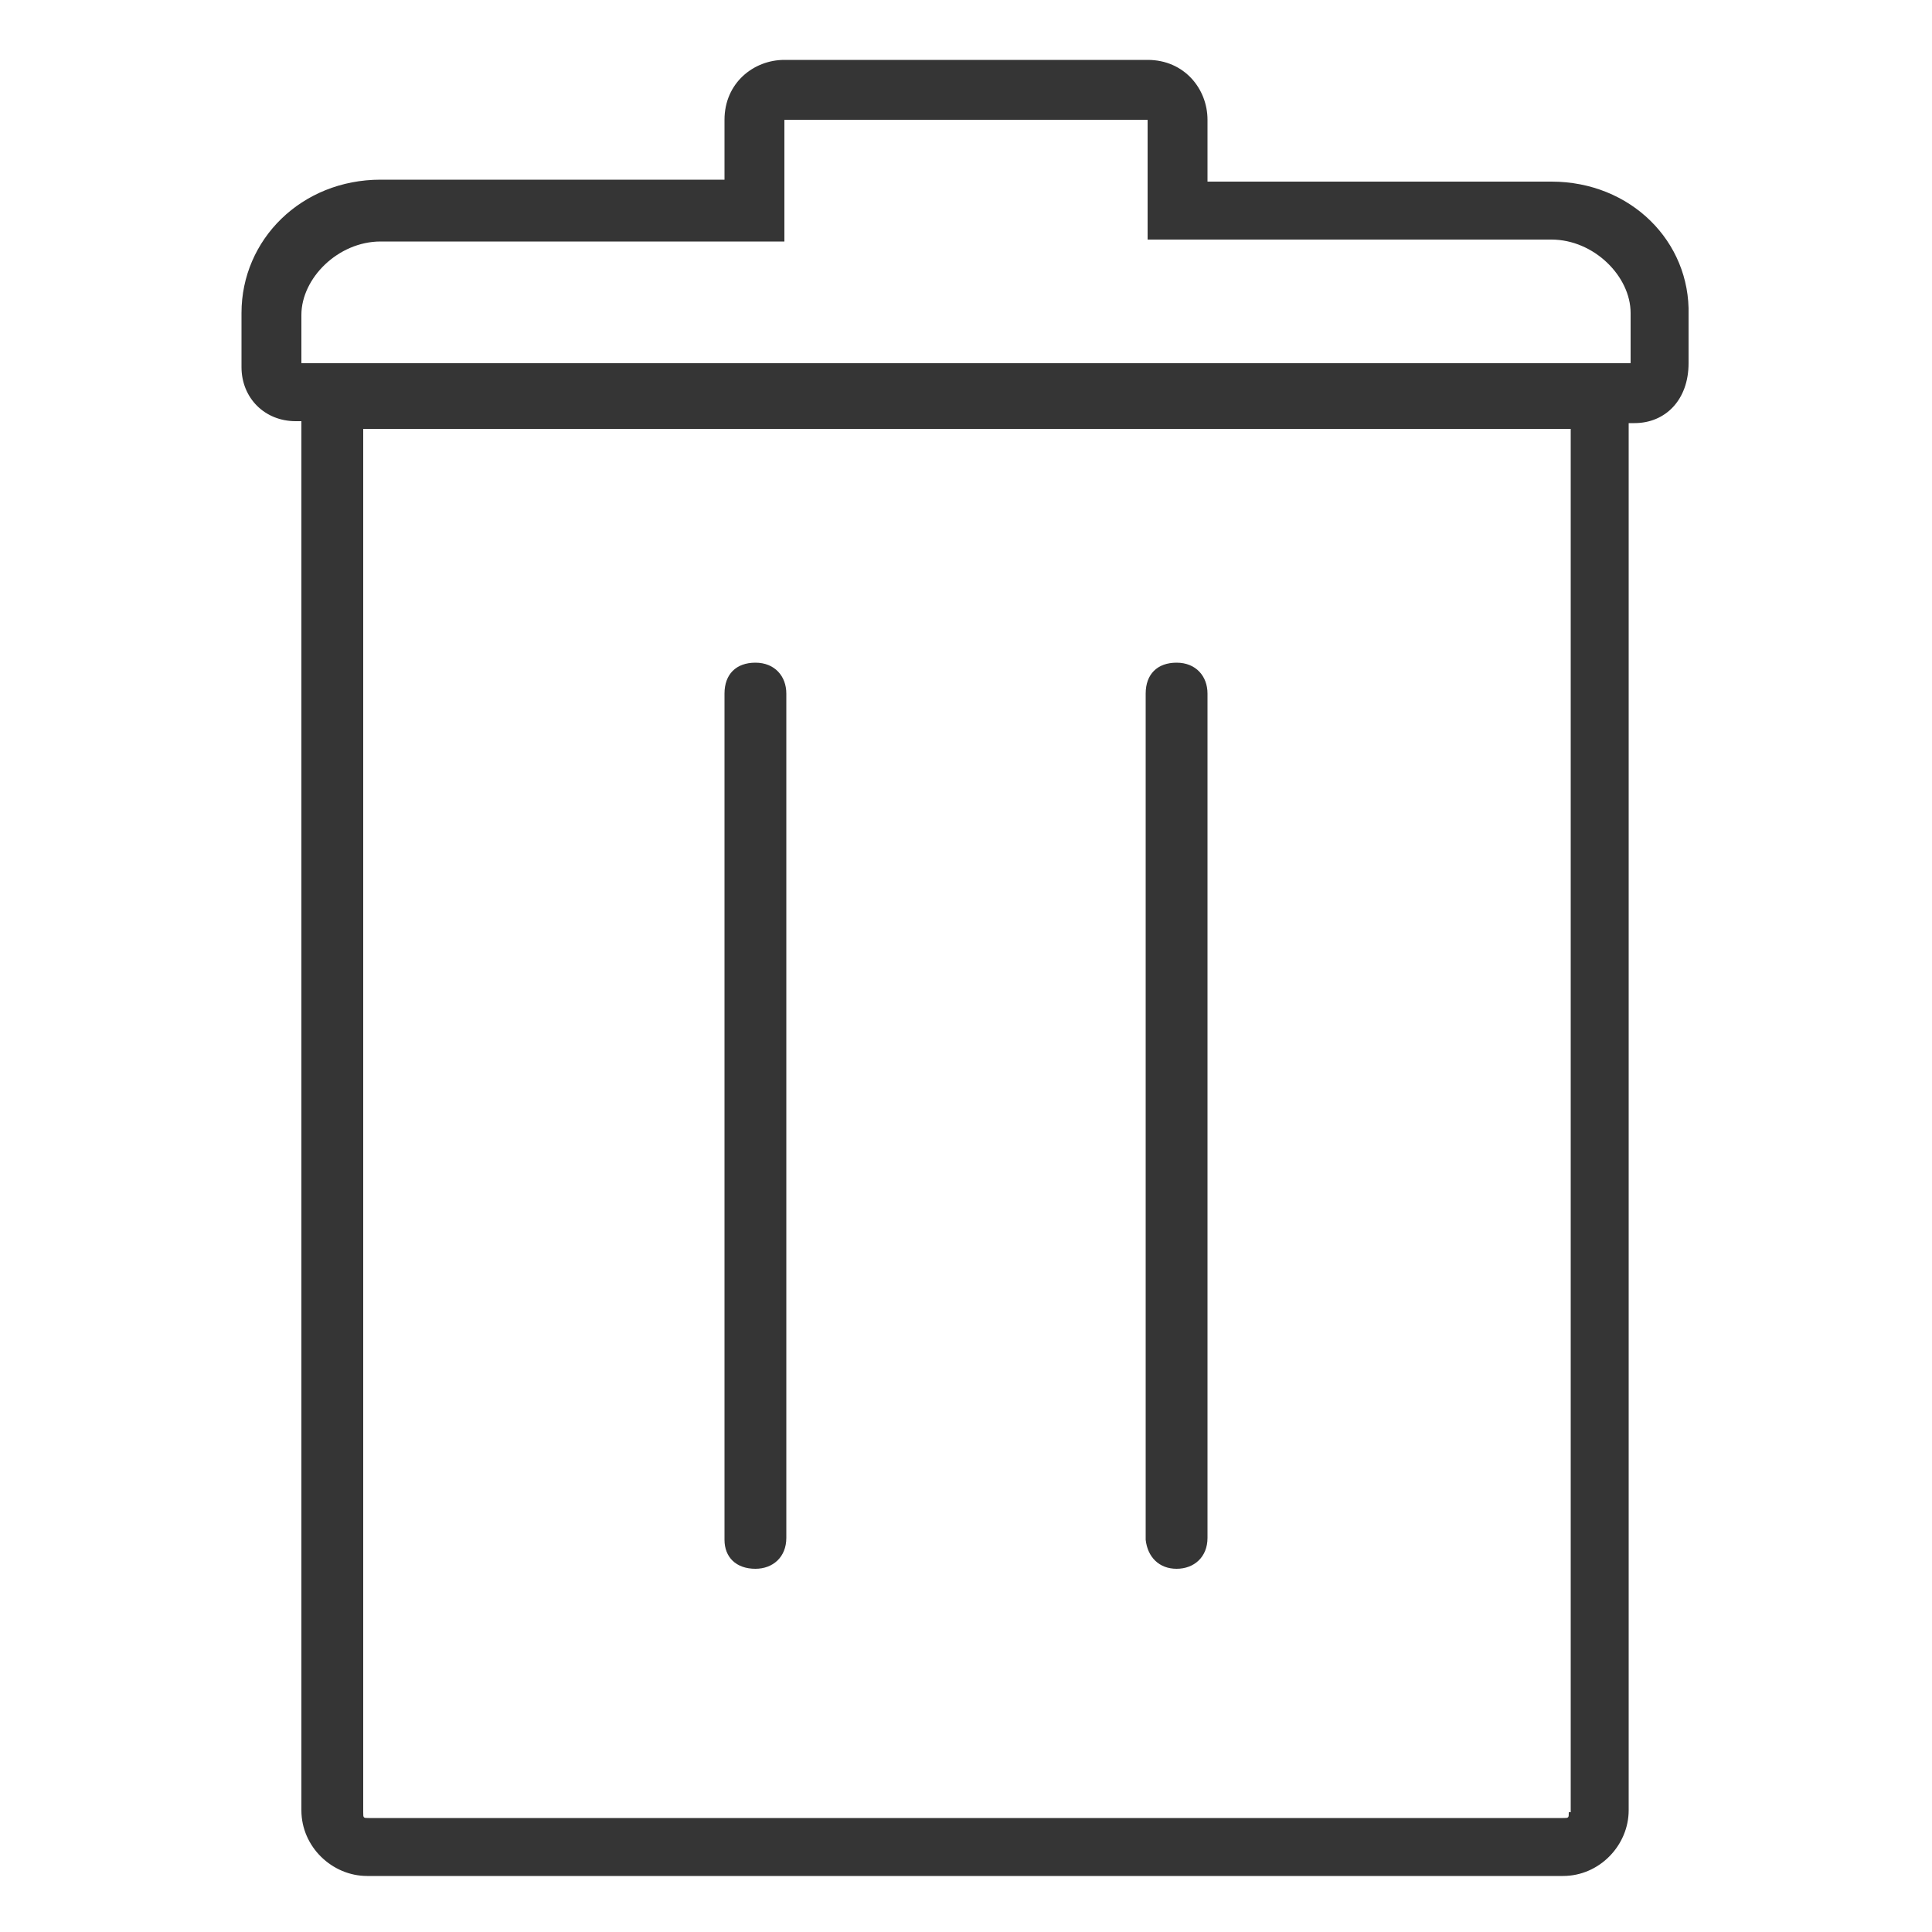 <?xml version="1.0" encoding="utf-8"?>
<!-- Generator: Adobe Illustrator 18.1.1, SVG Export Plug-In . SVG Version: 6.00 Build 0)  -->
<!DOCTYPE svg PUBLIC "-//W3C//DTD SVG 1.1//EN" "http://www.w3.org/Graphics/SVG/1.1/DTD/svg11.dtd">
<svg version="1.1" id="Layer_1" xmlns="http://www.w3.org/2000/svg" xmlns:xlink="http://www.w3.org/1999/xlink" x="0px" y="0px"
	 viewBox="0 0 100 100" enable-background="new 0 0 100 100" xml:space="preserve">
<g id="Circle_Center" display="none">
	<g display="inline" opacity="0.5">
		<rect fill="none" stroke="#E30613" stroke-width="0.125" stroke-miterlimit="10" width="100" height="100"/>
		<line fill="none" stroke="#E30613" stroke-width="0.125" stroke-miterlimit="10" x1="0" y1="50" x2="100" y2="50"/>
		<line fill="none" stroke="#E30613" stroke-width="0.125" stroke-miterlimit="10" x1="50" y1="0" x2="50" y2="100"/>
		<circle fill="none" stroke="#E30613" stroke-width="0.125" stroke-miterlimit="10" cx="50" cy="50" r="46.9"/>
	</g>
</g>
<g id="Layer_3" display="none">
</g>
<g id="Layer_4" display="none">
	
		<rect x="3.1" y="3.1" display="inline" fill="none" stroke="#FFED00" stroke-width="0.188" stroke-miterlimit="10" width="93.8" height="93.8"/>
</g>
<g>
	<path fill="#353535" d="M80.3,9.4H62.5V6.2c0-1.6-1.2-3.1-3.1-3.1H40.6c-1.6,0-3.1,1.2-3.1,3.1v3.1H19.7c-4.1,0-7.2,3.1-7.2,6.9
		v2.8c0,1.6,1.2,2.8,2.8,2.8h0.3v71.9c0,1.9,1.6,3.4,3.4,3.4h61.9c1.9,0,3.4-1.6,3.4-3.4V21.9h0.3c1.6,0,2.8-1.2,2.8-3.1v-2.5
		C87.5,12.5,84.4,9.4,80.3,9.4z M81.2,93.8c0,0.3,0,0.3-0.3,0.3H19.1c-0.3,0-0.3,0-0.3-0.3V22.2h62.5V93.8z M84.4,18.8H15.6v-2.5
		c0-1.9,1.9-3.8,4.1-3.8h20.9V6.2h18.8v6.2h20.9c2.2,0,4.1,1.9,4.1,3.8V18.8z"/>
	<path fill="#353535" d="M60.9,81.2c0.9,0,1.6-0.6,1.6-1.6V35.9c0-0.9-0.6-1.6-1.6-1.6s-1.6,0.6-1.6,1.6v43.8
		C59.4,80.6,60,81.2,60.9,81.2z"/>
	<path fill="#353535" d="M39.1,81.2c0.9,0,1.6-0.6,1.6-1.6V35.9c0-0.9-0.6-1.6-1.6-1.6s-1.6,0.6-1.6,1.6v43.8
		C37.5,80.6,38.1,81.2,39.1,81.2z"/>
</g>
<g id="Text" display="none">
</g>
<g id="Pixel_grid" display="none">
	
		<line display="inline" fill="none" stroke="#3EC11F" stroke-width="0.1" stroke-linecap="round" stroke-linejoin="round" stroke-miterlimit="10" x1="15.6" y1="0" x2="15.6" y2="100"/>
	
		<line display="inline" fill="none" stroke="#3EC11F" stroke-width="0.1" stroke-linecap="round" stroke-linejoin="round" stroke-miterlimit="10" x1="18.8" y1="0" x2="18.8" y2="100"/>
	
		<line display="inline" fill="none" stroke="#3EC11F" stroke-width="0.1" stroke-linecap="round" stroke-linejoin="round" stroke-miterlimit="10" x1="37.5" y1="0" x2="37.5" y2="100"/>
	
		<line display="inline" fill="none" stroke="#3EC11F" stroke-width="0.1" stroke-linecap="round" stroke-linejoin="round" stroke-miterlimit="10" x1="40.6" y1="0" x2="40.6" y2="100"/>
	
		<line display="inline" fill="none" stroke="#3EC11F" stroke-width="0.1" stroke-linecap="round" stroke-linejoin="round" stroke-miterlimit="10" x1="59.4" y1="0" x2="59.4" y2="100"/>
	
		<line display="inline" fill="none" stroke="#3EC11F" stroke-width="0.1" stroke-linecap="round" stroke-linejoin="round" stroke-miterlimit="10" x1="62.5" y1="0" x2="62.5" y2="100"/>
	
		<line display="inline" fill="none" stroke="#3EC11F" stroke-width="0.1" stroke-linecap="round" stroke-linejoin="round" stroke-miterlimit="10" x1="81.2" y1="0" x2="81.2" y2="100"/>
	
		<line display="inline" fill="none" stroke="#3EC11F" stroke-width="0.1" stroke-linecap="round" stroke-linejoin="round" stroke-miterlimit="10" x1="84.4" y1="0" x2="84.4" y2="100"/>
	
		<line display="inline" fill="none" stroke="#3EC11F" stroke-width="0.1" stroke-linecap="round" stroke-linejoin="round" stroke-miterlimit="10" x1="0" y1="96.9" x2="100" y2="96.9"/>
	
		<line display="inline" fill="none" stroke="#3EC11F" stroke-width="0.1" stroke-linecap="round" stroke-linejoin="round" stroke-miterlimit="10" x1="0" y1="93.8" x2="100" y2="93.8"/>
</g>
<g id="Layer_5" display="none">
</g>
<g id="Layer_8" display="none">
	<circle display="inline" fill="none" stroke="#E30613" stroke-width="0.1" stroke-miterlimit="10" cx="84.4" cy="18.8" r="3.1"/>
	<circle display="inline" fill="none" stroke="#E30613" stroke-width="0.1" stroke-miterlimit="10" cx="15.6" cy="18.8" r="3.1"/>
	<circle display="inline" fill="none" stroke="#E30613" stroke-width="0.1" stroke-miterlimit="10" cx="18.8" cy="15.6" r="6.2"/>
	<circle display="inline" fill="none" stroke="#E30613" stroke-width="0.1" stroke-miterlimit="10" cx="81.2" cy="15.6" r="6.2"/>
	<circle display="inline" fill="none" stroke="#E30613" stroke-width="0.1" stroke-miterlimit="10" cx="40.6" cy="6.2" r="3.1"/>
	<circle display="inline" fill="none" stroke="#E30613" stroke-width="0.1" stroke-miterlimit="10" cx="59.4" cy="6.2" r="3.1"/>
	<circle display="inline" fill="none" stroke="#E30613" stroke-width="0.1" stroke-miterlimit="10" cx="18.8" cy="93.8" r="3.1"/>
	<circle display="inline" fill="none" stroke="#E30613" stroke-width="0.1" stroke-miterlimit="10" cx="81.2" cy="93.8" r="3.1"/>
	
		<line display="inline" fill="none" stroke="#E30613" stroke-width="0.1" stroke-miterlimit="10" x1="15.6" y1="100" x2="15.6" y2="0"/>
	
		<line display="inline" fill="none" stroke="#E30613" stroke-width="0.1" stroke-miterlimit="10" x1="18.8" y1="100" x2="18.8" y2="0"/>
	
		<line display="inline" fill="none" stroke="#E30613" stroke-width="0.1" stroke-miterlimit="10" x1="37.5" y1="100" x2="37.5" y2="0"/>
	
		<line display="inline" fill="none" stroke="#E30613" stroke-width="0.1" stroke-miterlimit="10" x1="40.6" y1="100" x2="40.6" y2="0"/>
	<line display="inline" fill="none" stroke="#E30613" stroke-width="0.1" stroke-miterlimit="10" x1="0" y1="100" x2="0" y2="0"/>
	
		<line display="inline" fill="none" stroke="#E30613" stroke-width="0.1" stroke-miterlimit="10" x1="3.1" y1="100" x2="3.1" y2="0"/>
	
		<line display="inline" fill="none" stroke="#E30613" stroke-width="0.1" stroke-miterlimit="10" x1="100" y1="100" x2="100" y2="0"/>
	
		<line display="inline" fill="none" stroke="#E30613" stroke-width="0.1" stroke-miterlimit="10" x1="59.4" y1="100" x2="59.4" y2="0"/>
	
		<line display="inline" fill="none" stroke="#E30613" stroke-width="0.1" stroke-miterlimit="10" x1="62.5" y1="100" x2="62.5" y2="0"/>
	
		<line display="inline" fill="none" stroke="#E30613" stroke-width="0.1" stroke-miterlimit="10" x1="81.2" y1="100" x2="81.2" y2="0"/>
	
		<line display="inline" fill="none" stroke="#E30613" stroke-width="0.1" stroke-miterlimit="10" x1="84.4" y1="100" x2="84.4" y2="0"/>
	
		<line display="inline" fill="none" stroke="#E30613" stroke-width="0.1" stroke-miterlimit="10" x1="87.5" y1="100" x2="87.5" y2="0"/>
	
		<line display="inline" fill="none" stroke="#E30613" stroke-width="0.1" stroke-miterlimit="10" x1="12.5" y1="100" x2="12.5" y2="0"/>
	
		<line display="inline" fill="none" stroke="#E30613" stroke-width="0.1" stroke-miterlimit="10" x1="100" y1="3.1" x2="0" y2="3.1"/>
	<line display="inline" fill="none" stroke="#E30613" stroke-width="0.1" stroke-miterlimit="10" x1="100" y1="0" x2="0" y2="0"/>
	
		<line display="inline" fill="none" stroke="#E30613" stroke-width="0.1" stroke-miterlimit="10" x1="100" y1="21.9" x2="0" y2="21.9"/>
	
		<line display="inline" fill="none" stroke="#E30613" stroke-width="0.1" stroke-miterlimit="10" x1="100" y1="18.8" x2="0" y2="18.8"/>
	
		<line display="inline" fill="none" stroke="#E30613" stroke-width="0.1" stroke-miterlimit="10" x1="100" y1="12.5" x2="0" y2="12.5"/>
	
		<line display="inline" fill="none" stroke="#E30613" stroke-width="0.1" stroke-miterlimit="10" x1="100" y1="9.4" x2="0" y2="9.4"/>
	
		<line display="inline" fill="none" stroke="#E30613" stroke-width="0.1" stroke-miterlimit="10" x1="100" y1="6.2" x2="0" y2="6.2"/>
	
		<line display="inline" fill="none" stroke="#E30613" stroke-width="0.1" stroke-miterlimit="10" x1="100" y1="3.1" x2="0" y2="3.1"/>
	
		<line display="inline" fill="none" stroke="#E30613" stroke-width="0.1" stroke-miterlimit="10" x1="100" y1="34.4" x2="0" y2="34.4"/>
	
		<line display="inline" fill="none" stroke="#E30613" stroke-width="0.1" stroke-miterlimit="10" x1="100" y1="81.2" x2="0" y2="81.2"/>
	
		<line display="inline" fill="none" stroke="#E30613" stroke-width="0.1" stroke-miterlimit="10" x1="100" y1="96.9" x2="0" y2="96.9"/>
	
		<line display="inline" fill="none" stroke="#E30613" stroke-width="0.1" stroke-miterlimit="10" x1="100" y1="93.8" x2="0" y2="93.8"/>
	
		<line display="inline" fill="none" stroke="#E30613" stroke-width="0.1" stroke-miterlimit="10" x1="100" y1="100" x2="0" y2="100"/>
	
		<line display="inline" fill="none" stroke="#E30613" stroke-width="0.1" stroke-miterlimit="10" x1="100" y1="96.9" x2="0" y2="96.9"/>
</g>
</svg>
